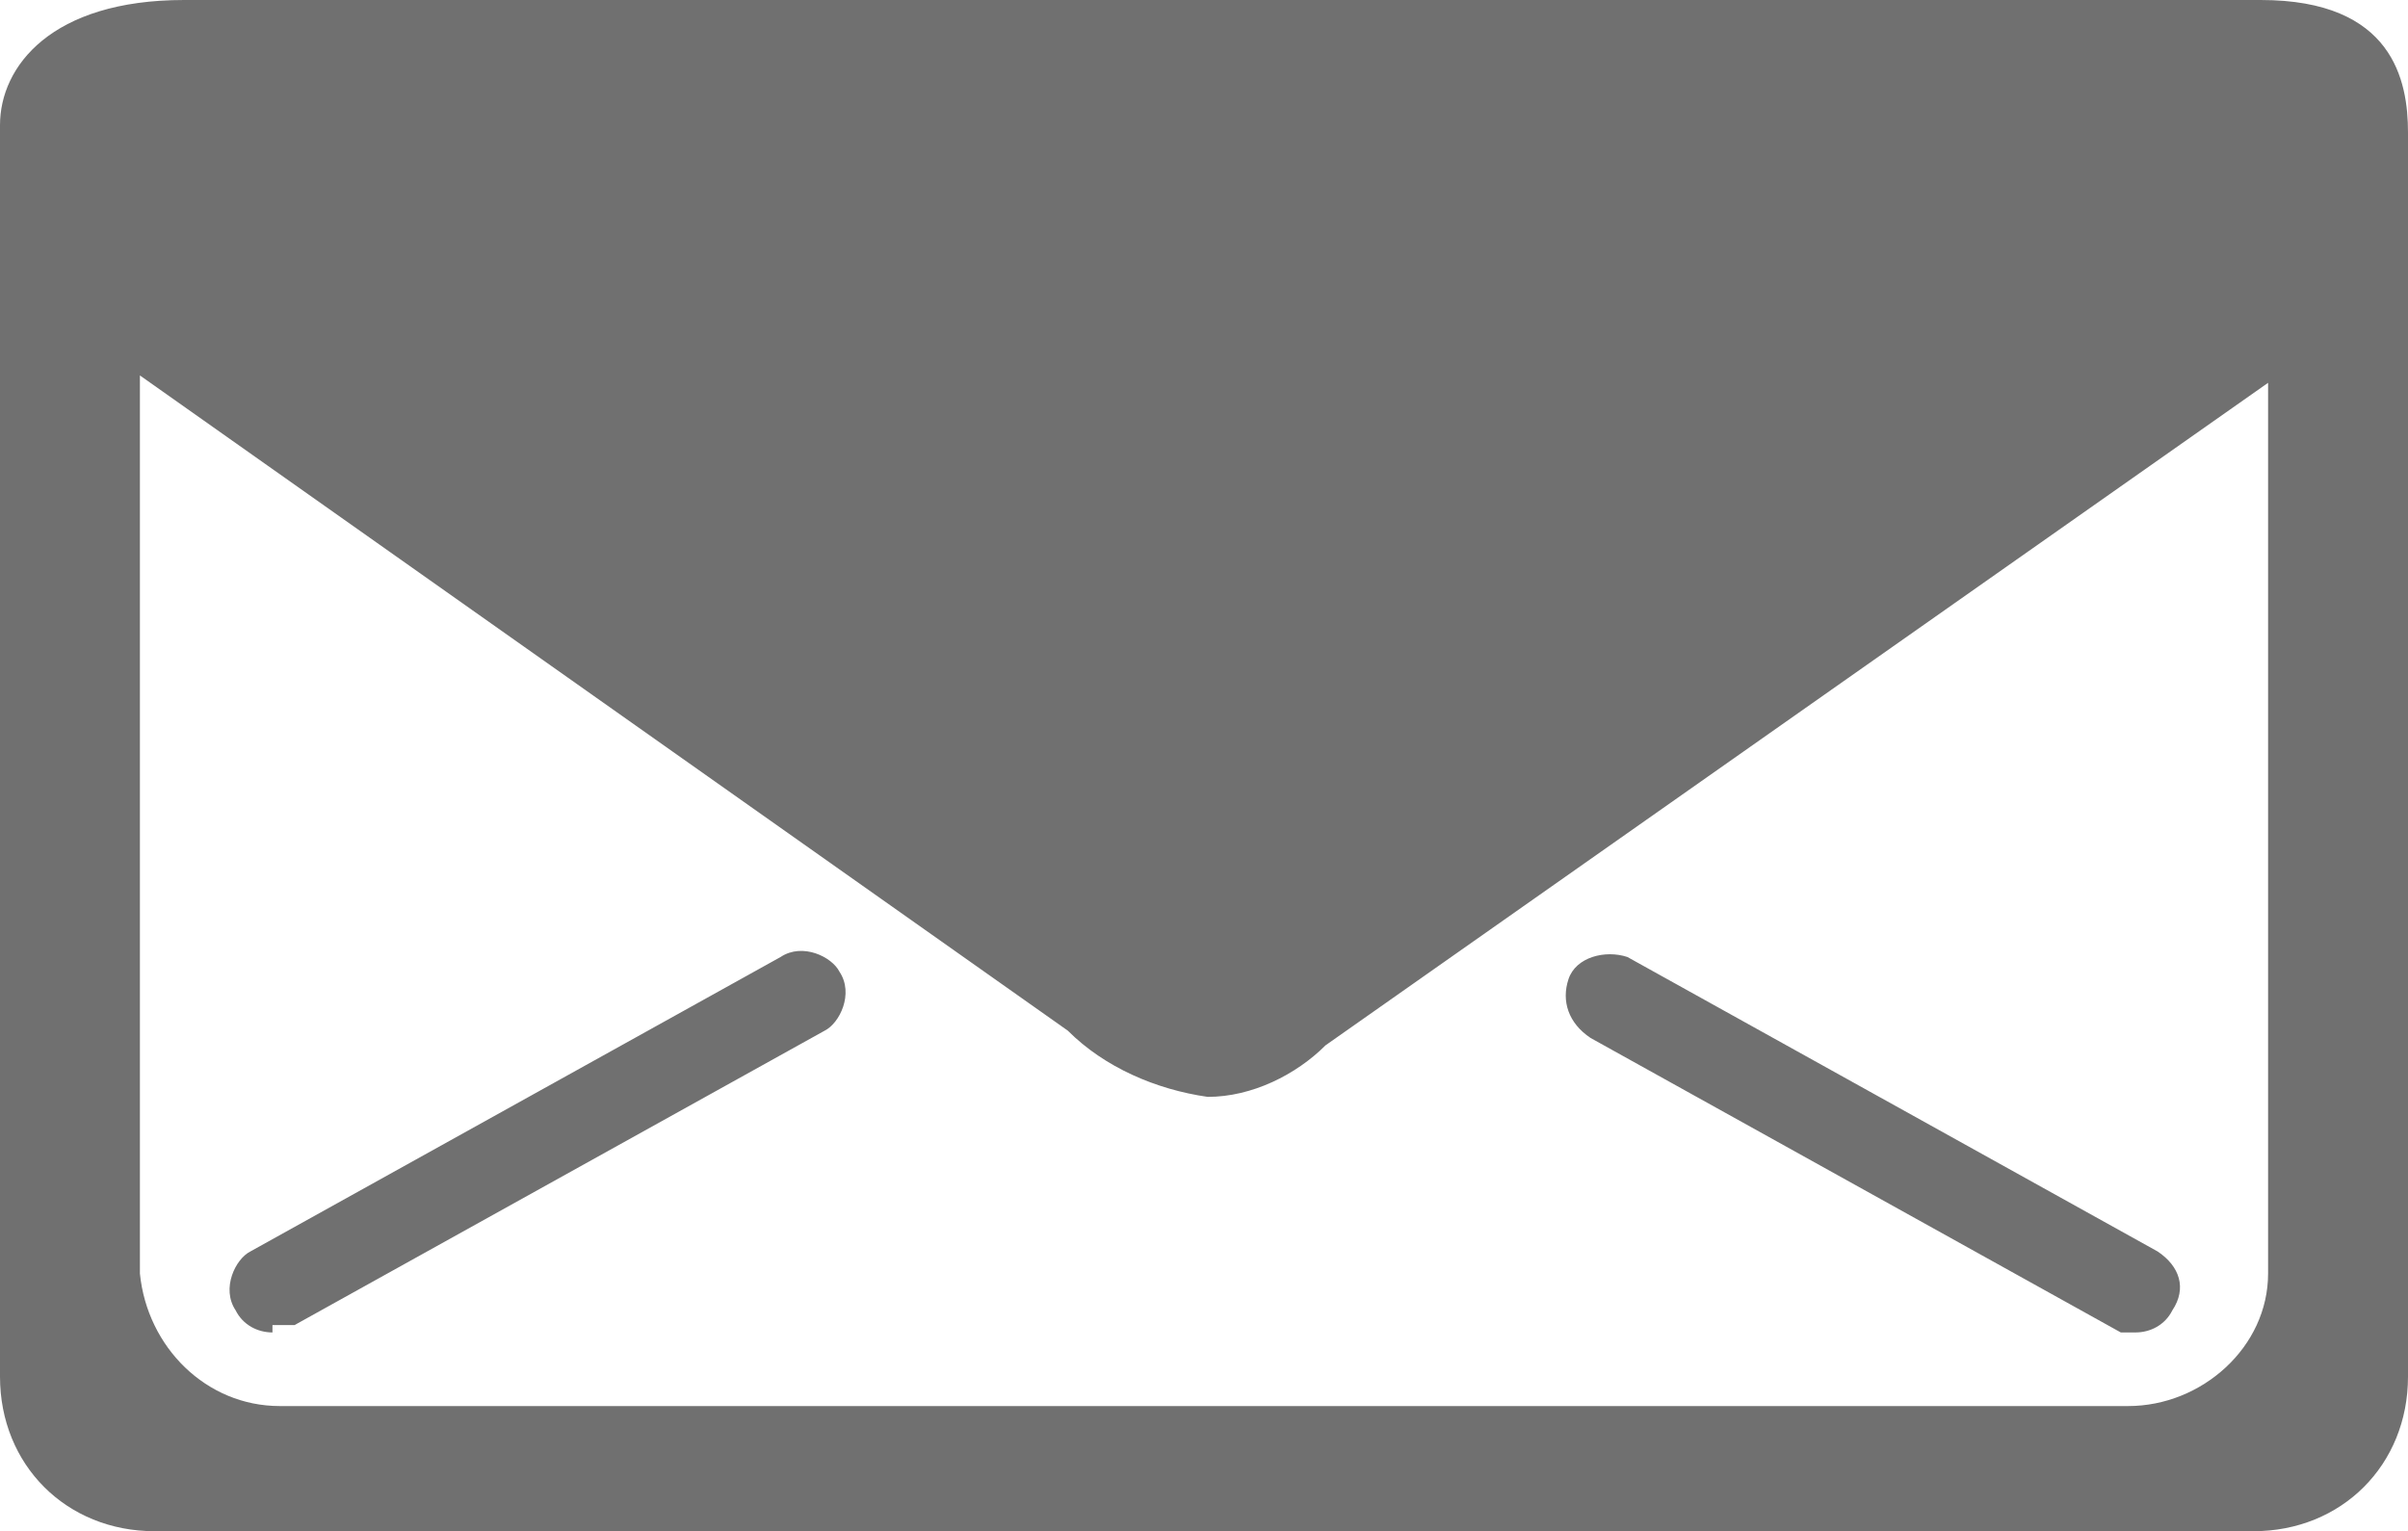 <?xml version="1.0" encoding="UTF-8"?>
<svg xmlns="http://www.w3.org/2000/svg" version="1.1" viewBox="0 0 32.7 20.8">
  <path d="M32.7,1.8c0-.7-.2-1.8-2-1.8H2.5C.7,0,0,.9,0,1.7v17c0,1.2.9,2.1,2.1,2.1h28.5c1.2,0,2.1-.9,2.1-2.1V1.8ZM30.8,17.3c0,1-.9,1.8-1.9,1.8,0,0,0,0,0,0H3.8c-1,0-1.8-.8-1.9-1.8,0,0,0,0,0,0V5.1l12.6,8.9c.5.5,1.2.8,1.9.9.6,0,1.2-.3,1.6-.7l12.8-9v12.1h0ZM3.7,18.1c-.2,0-.4-.1-.5-.3-.2-.3,0-.7.2-.8,0,0,0,0,0,0l7.2-4c.3-.2.7,0,.8.2.2.3,0,.7-.2.8,0,0,0,0,0,0l-7.2,4c0,0-.2,0-.3,0M29.1,18.1c-.1,0-.2,0-.3,0l-7.2-4c-.3-.2-.4-.5-.3-.8s.5-.4.8-.3c0,0,0,0,0,0l7.2,4c.3.2.4.5.2.8-.1.2-.3.3-.5.3" style="fill: #707070;"/>
</svg>